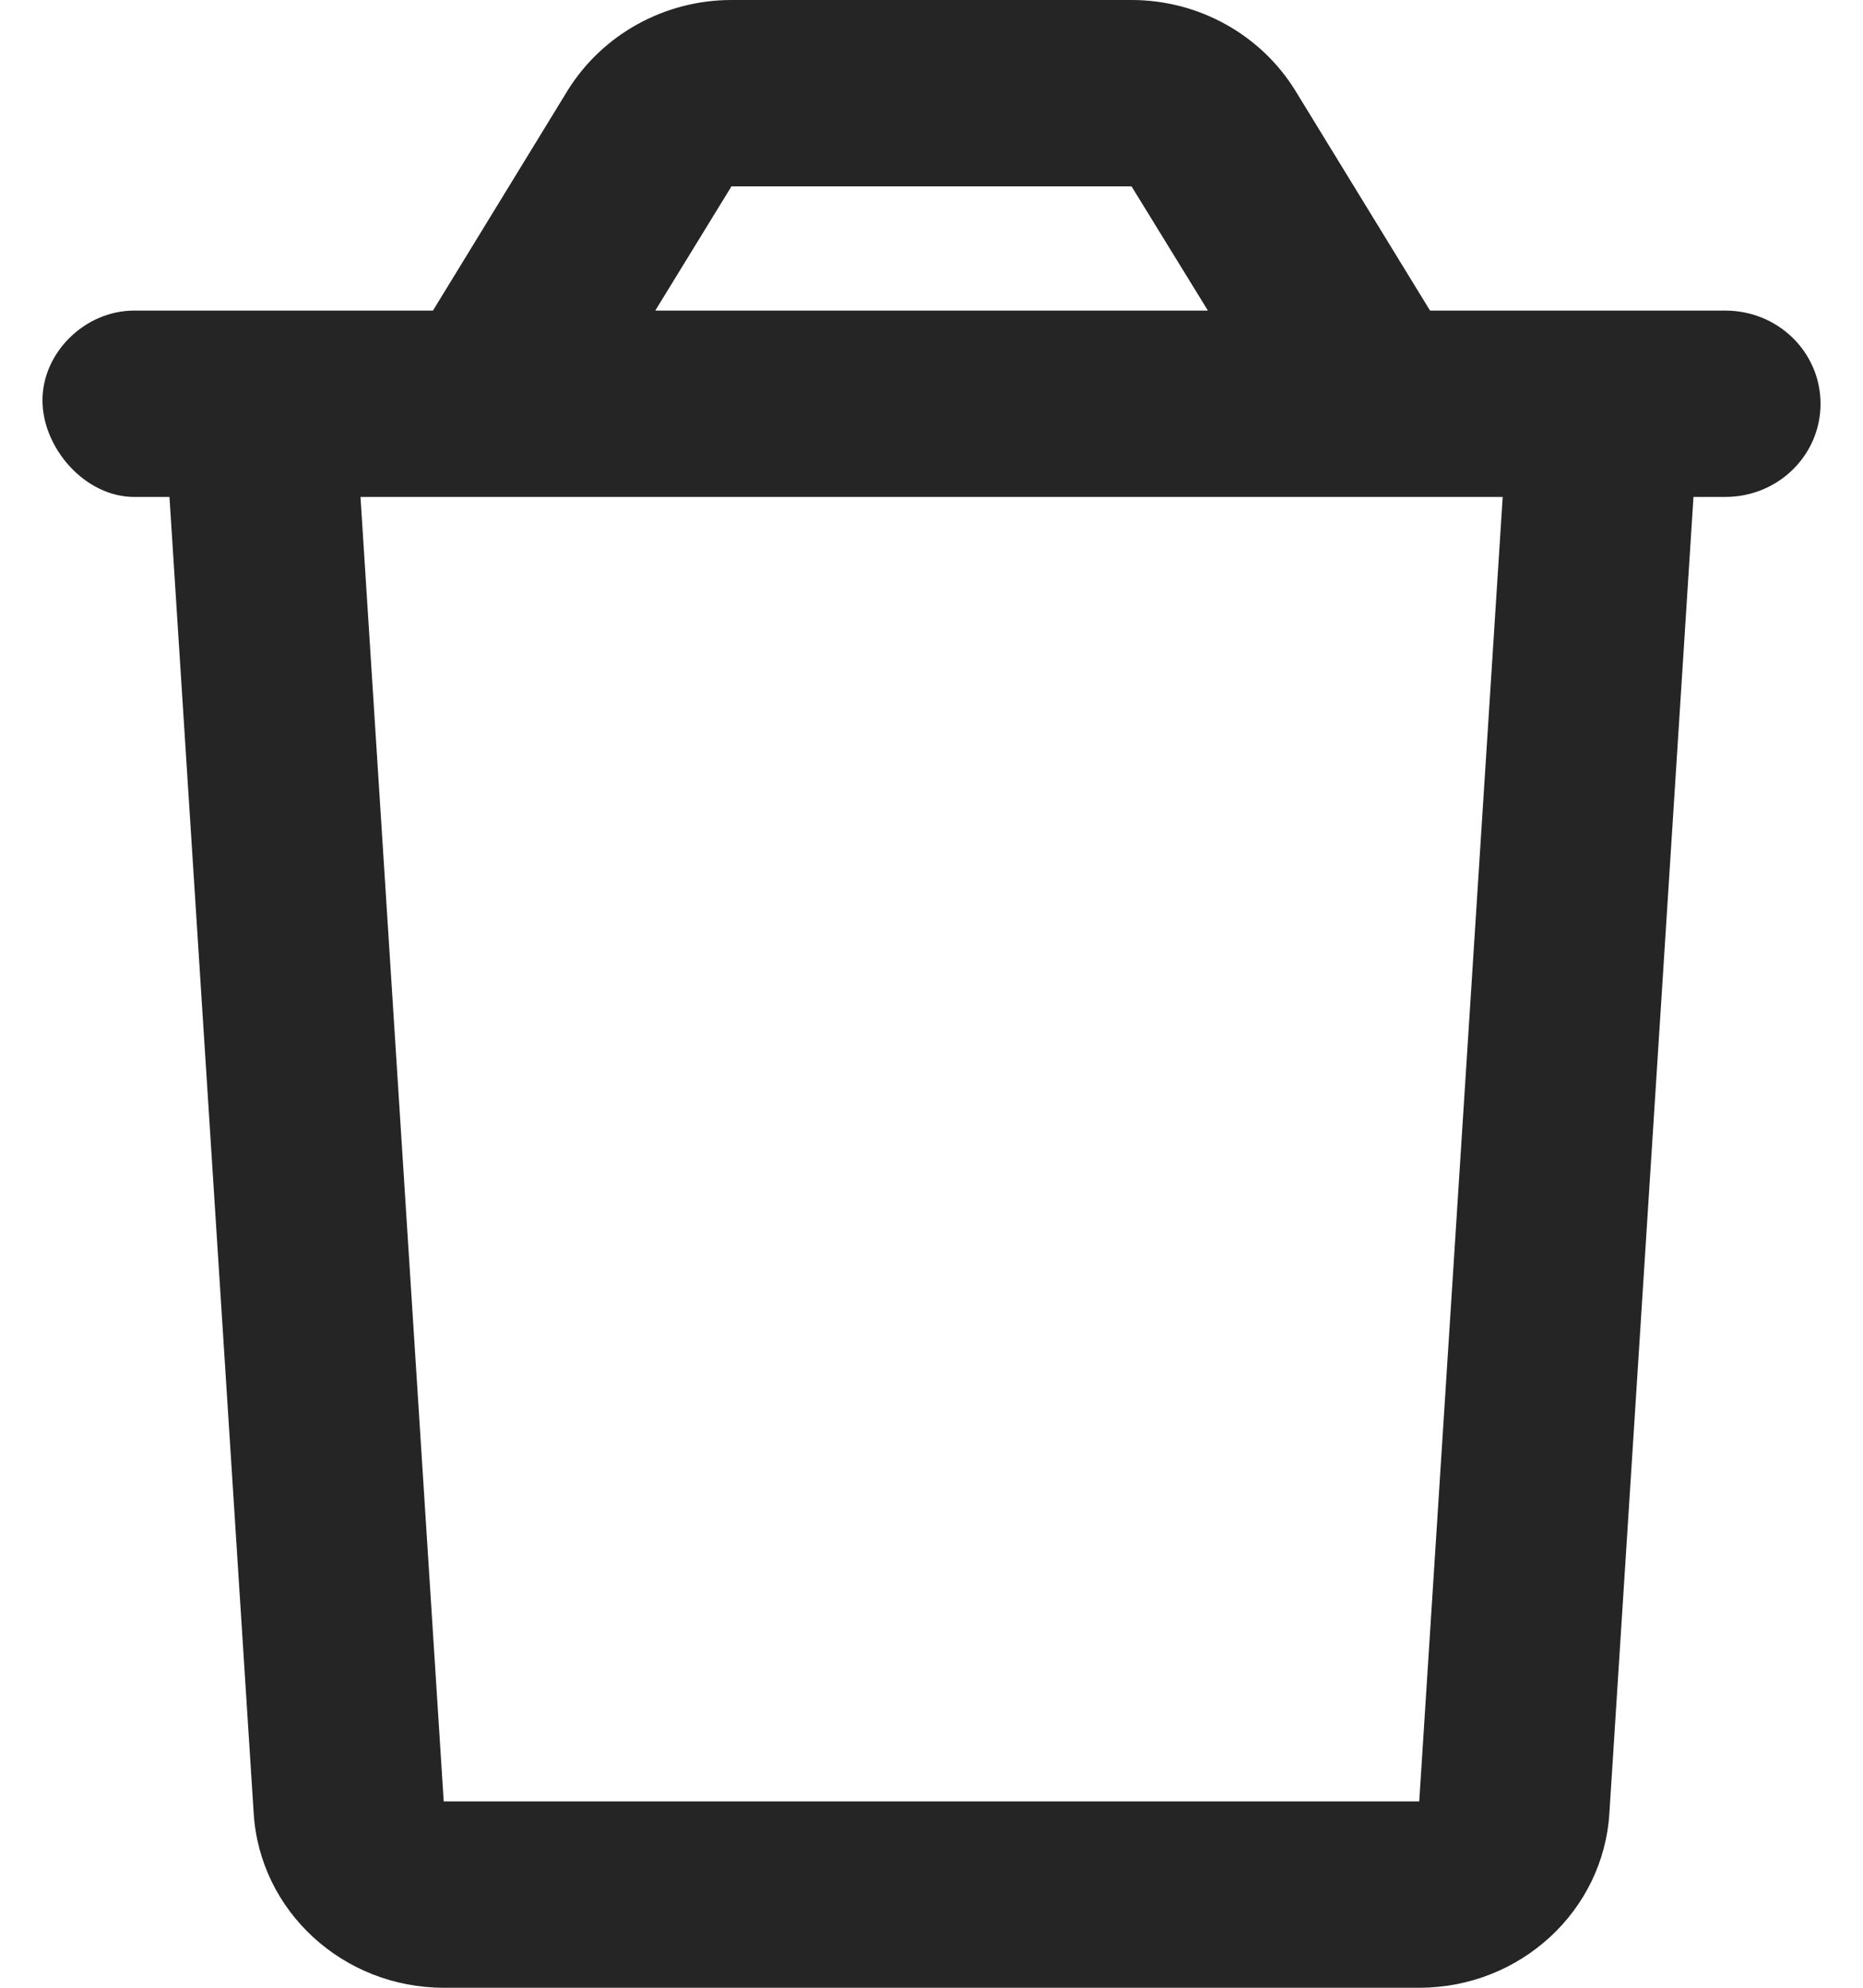 <svg width="30" height="32" viewBox="0 0 30 32" fill="none" xmlns="http://www.w3.org/2000/svg">
<path d="M27.782 5H23.028L20.855 1.453C20.298 0.555 19.301 0 18.221 0H11.779C10.7 0 9.702 0.555 9.143 1.453L6.972 5H2.16C1.371 5 0.684 5.672 0.684 6.444C0.684 7.216 1.371 8 2.16 8H2.729L4.085 29.188C4.181 30.766 5.524 32 7.146 32H22.855C24.477 32 25.82 30.766 25.916 29.188L27.27 8H27.782C28.632 8 29.316 7.331 29.316 6.5C29.316 5.669 28.632 5 27.782 5ZM11.779 3H18.221L19.451 5H10.552L11.779 3ZM22.854 29H7.145L5.805 8H24.198L22.854 29Z" fill="#252525"/>
</svg>
